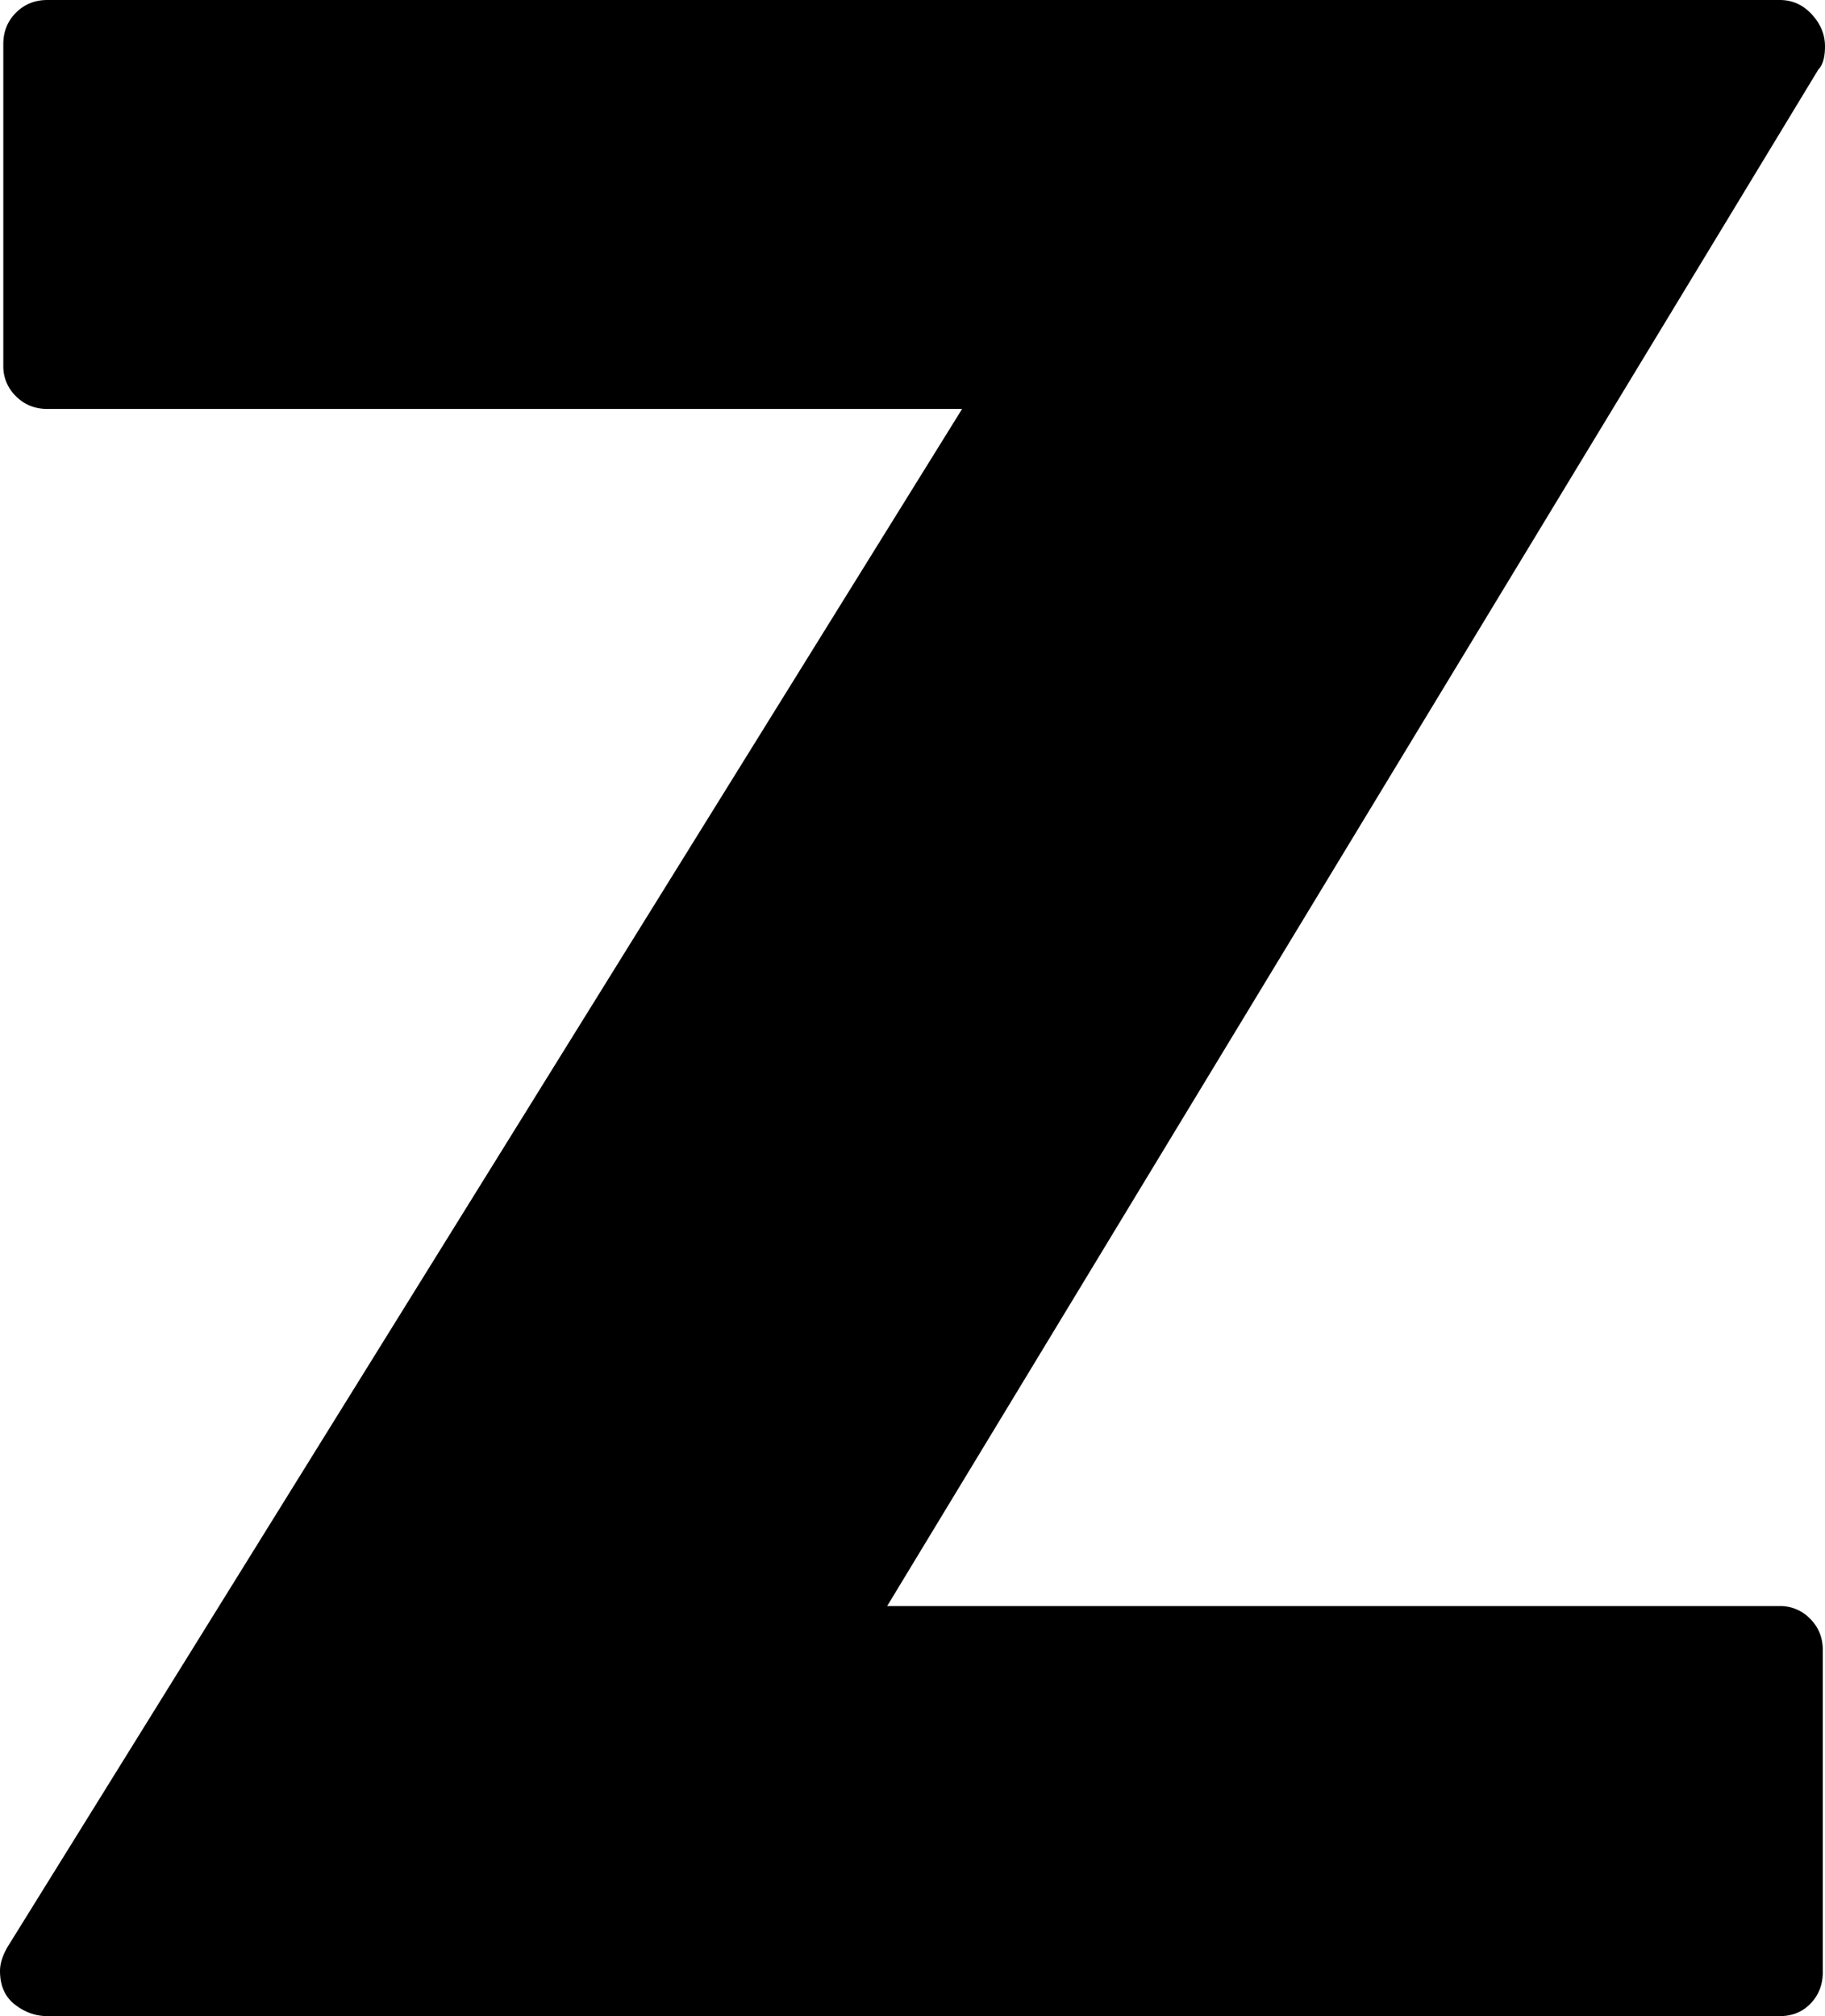 <svg viewBox="0 0 1656 1829" xmlns="http://www.w3.org/2000/svg"><path d="m805 1457h810a37.51 37.51 0 0 1 27.5 11.5q11.5 11.5 11.5 28.5v292q0 17-11 28.5t-28 11.5h-1572q-16 0-29.5-10.5t-13.5-30.5q0-10 7-22l866-1395h-830q-17 0-28.5-11.5a37.51 37.51 0 0 1 -11.5-27.5v-292q0-17 11.5-28.5t28.5-11.5h1572q17 0 29 13t12 29q0 15-6 21z"/></svg>